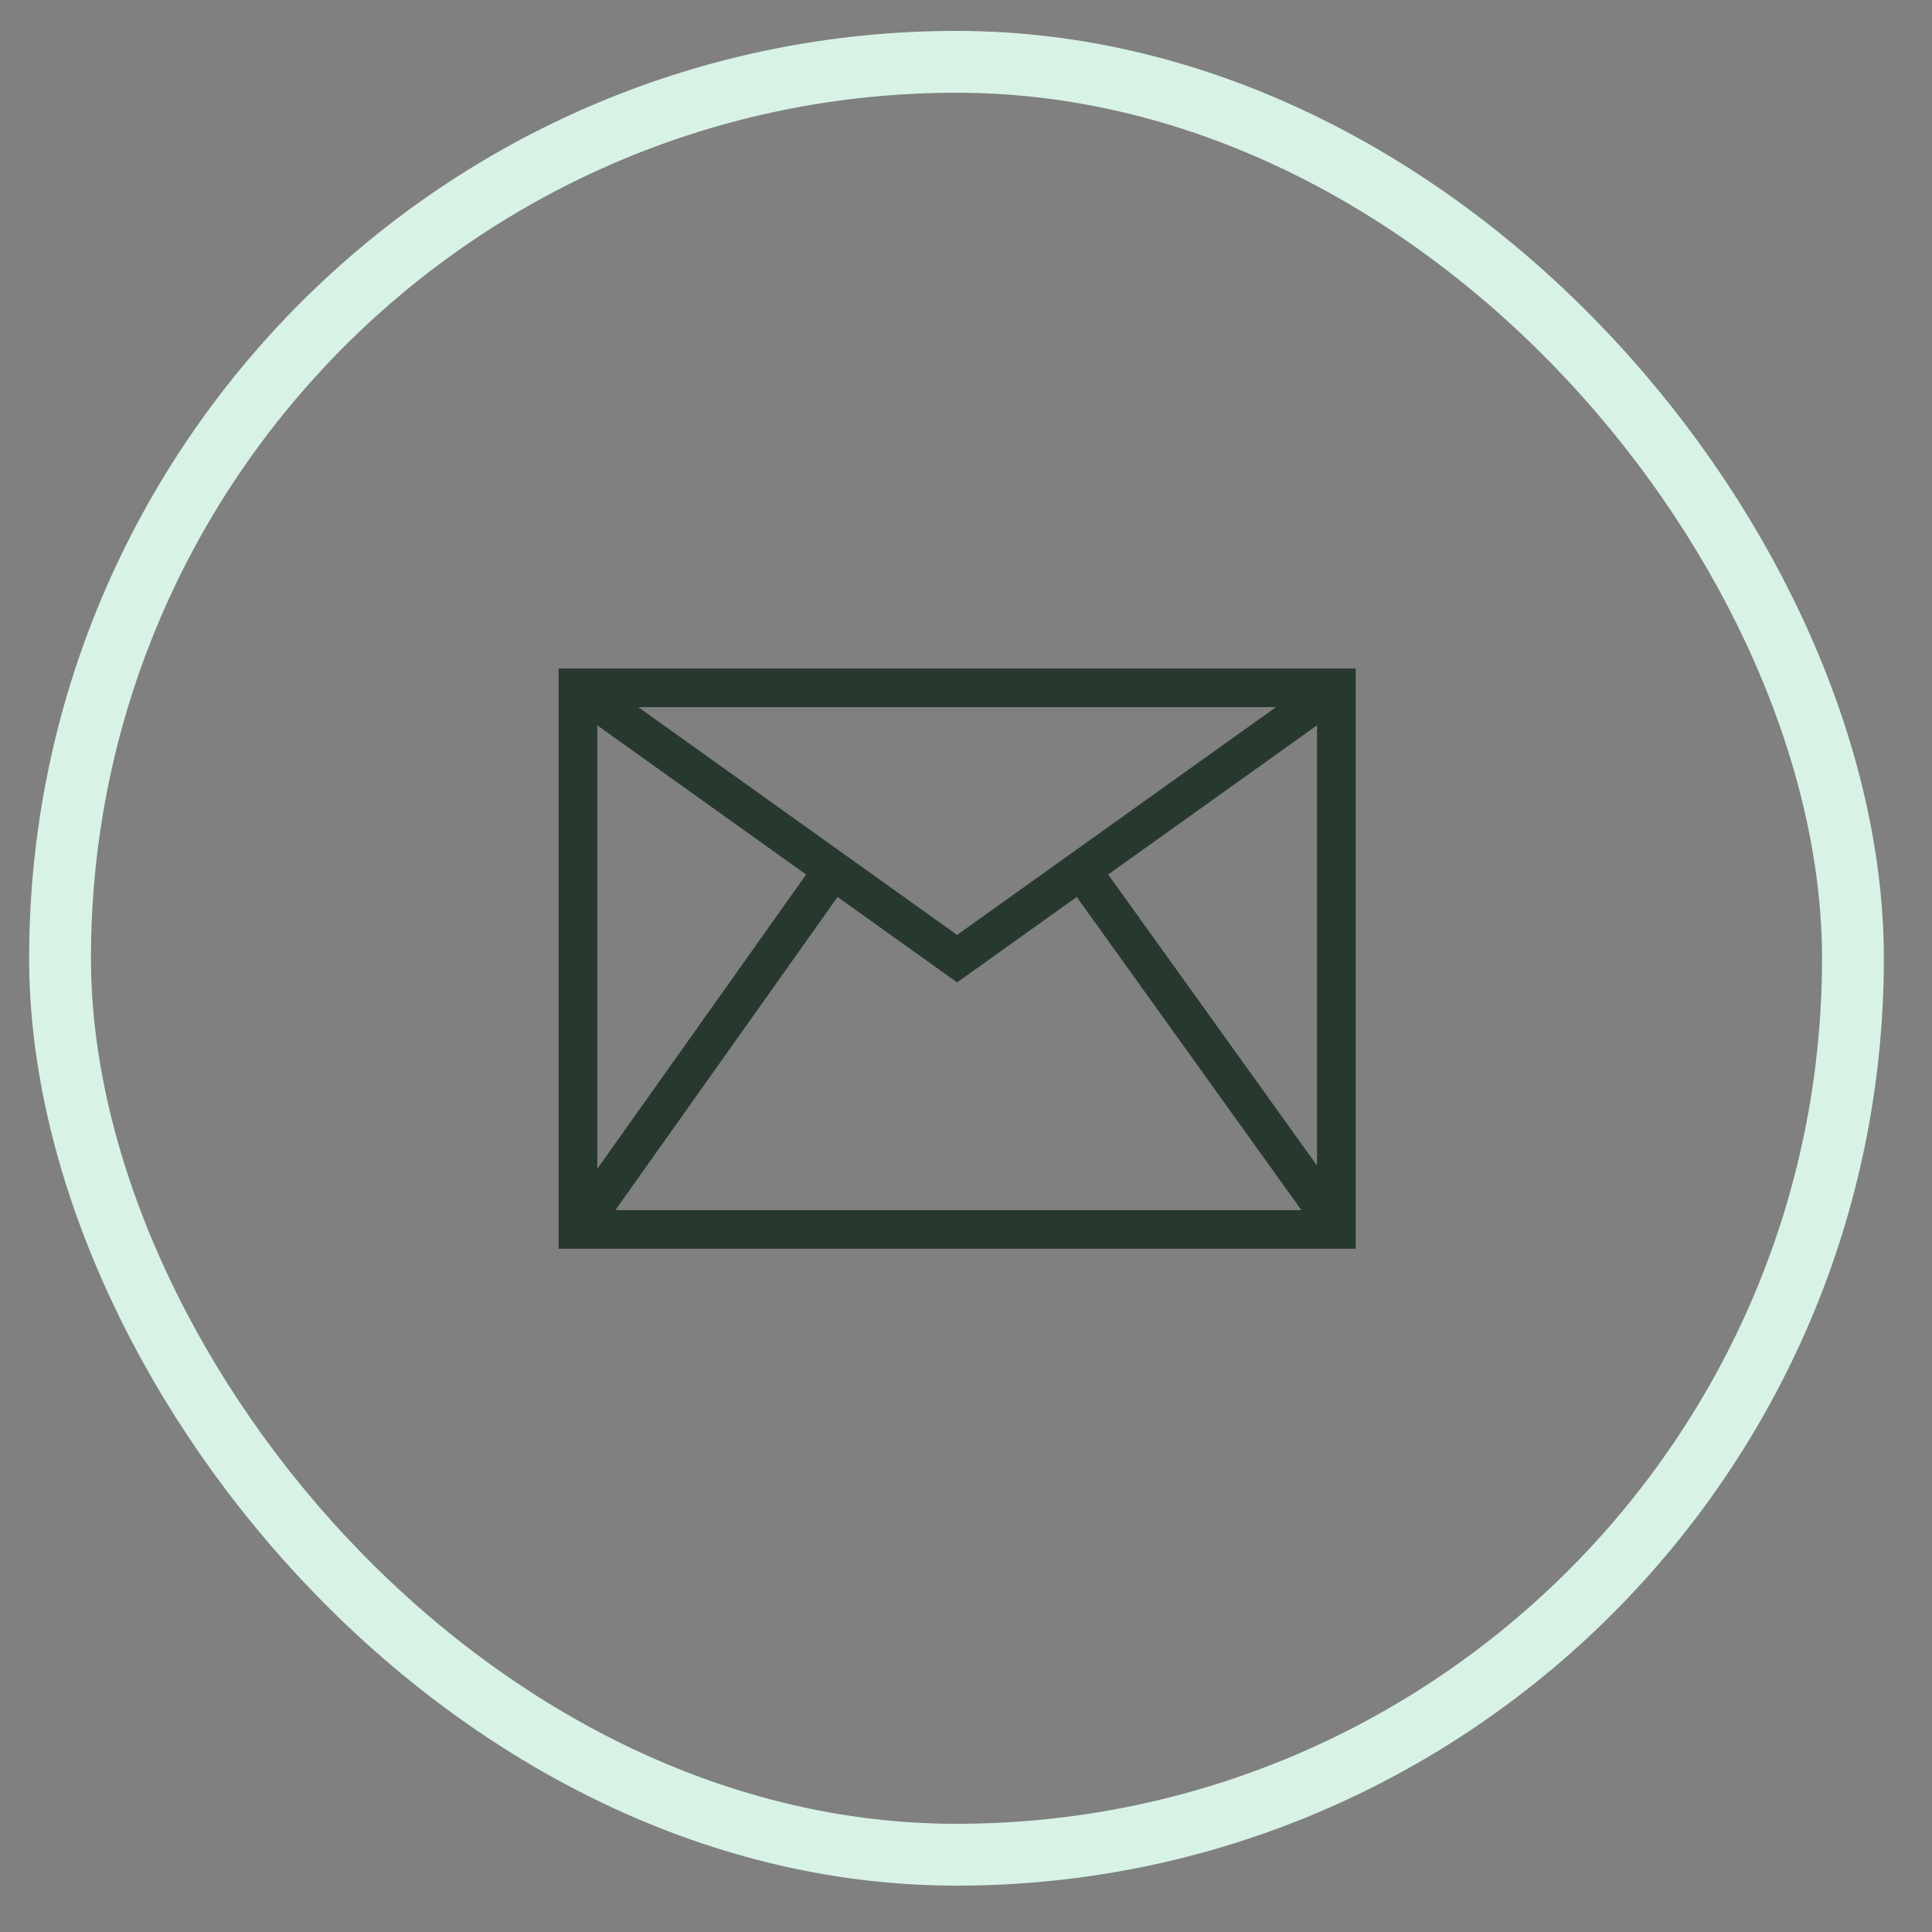 <svg width="25" height="25" viewBox="0 0 25 25" fill="none" xmlns="http://www.w3.org/2000/svg">
<rect x="0" y="0" width="25" height="25" fill="#808080" stroke="none"/>
<g id="Message">
<rect x="0.777" y="0.8" width="23.2" height="23.2" rx="11.6" stroke="#D8F3E6" stroke-width="0.8"/>
<g id="Message_2">
<g id="Group">
<path id="Vector" d="M17.292 15.909H7.479V8.9H9.124H17.292V15.909Z" stroke="#27382F" stroke-width="0.5" stroke-miterlimit="10"/>
<path id="Vector_2" d="M7.479 8.9L12.385 12.405L17.292 8.9" stroke="#27382F" stroke-width="0.5" stroke-miterlimit="10"/>
<path id="Vector_3" d="M10.78 11.257L7.479 15.909" stroke="#27382F" stroke-width="0.5" stroke-miterlimit="10"/>
<path id="Vector_4" d="M13.99 11.257L17.292 15.86" stroke="#27382F" stroke-width="0.5" stroke-miterlimit="10"/>
</g>
</g>
</g>
</svg>
